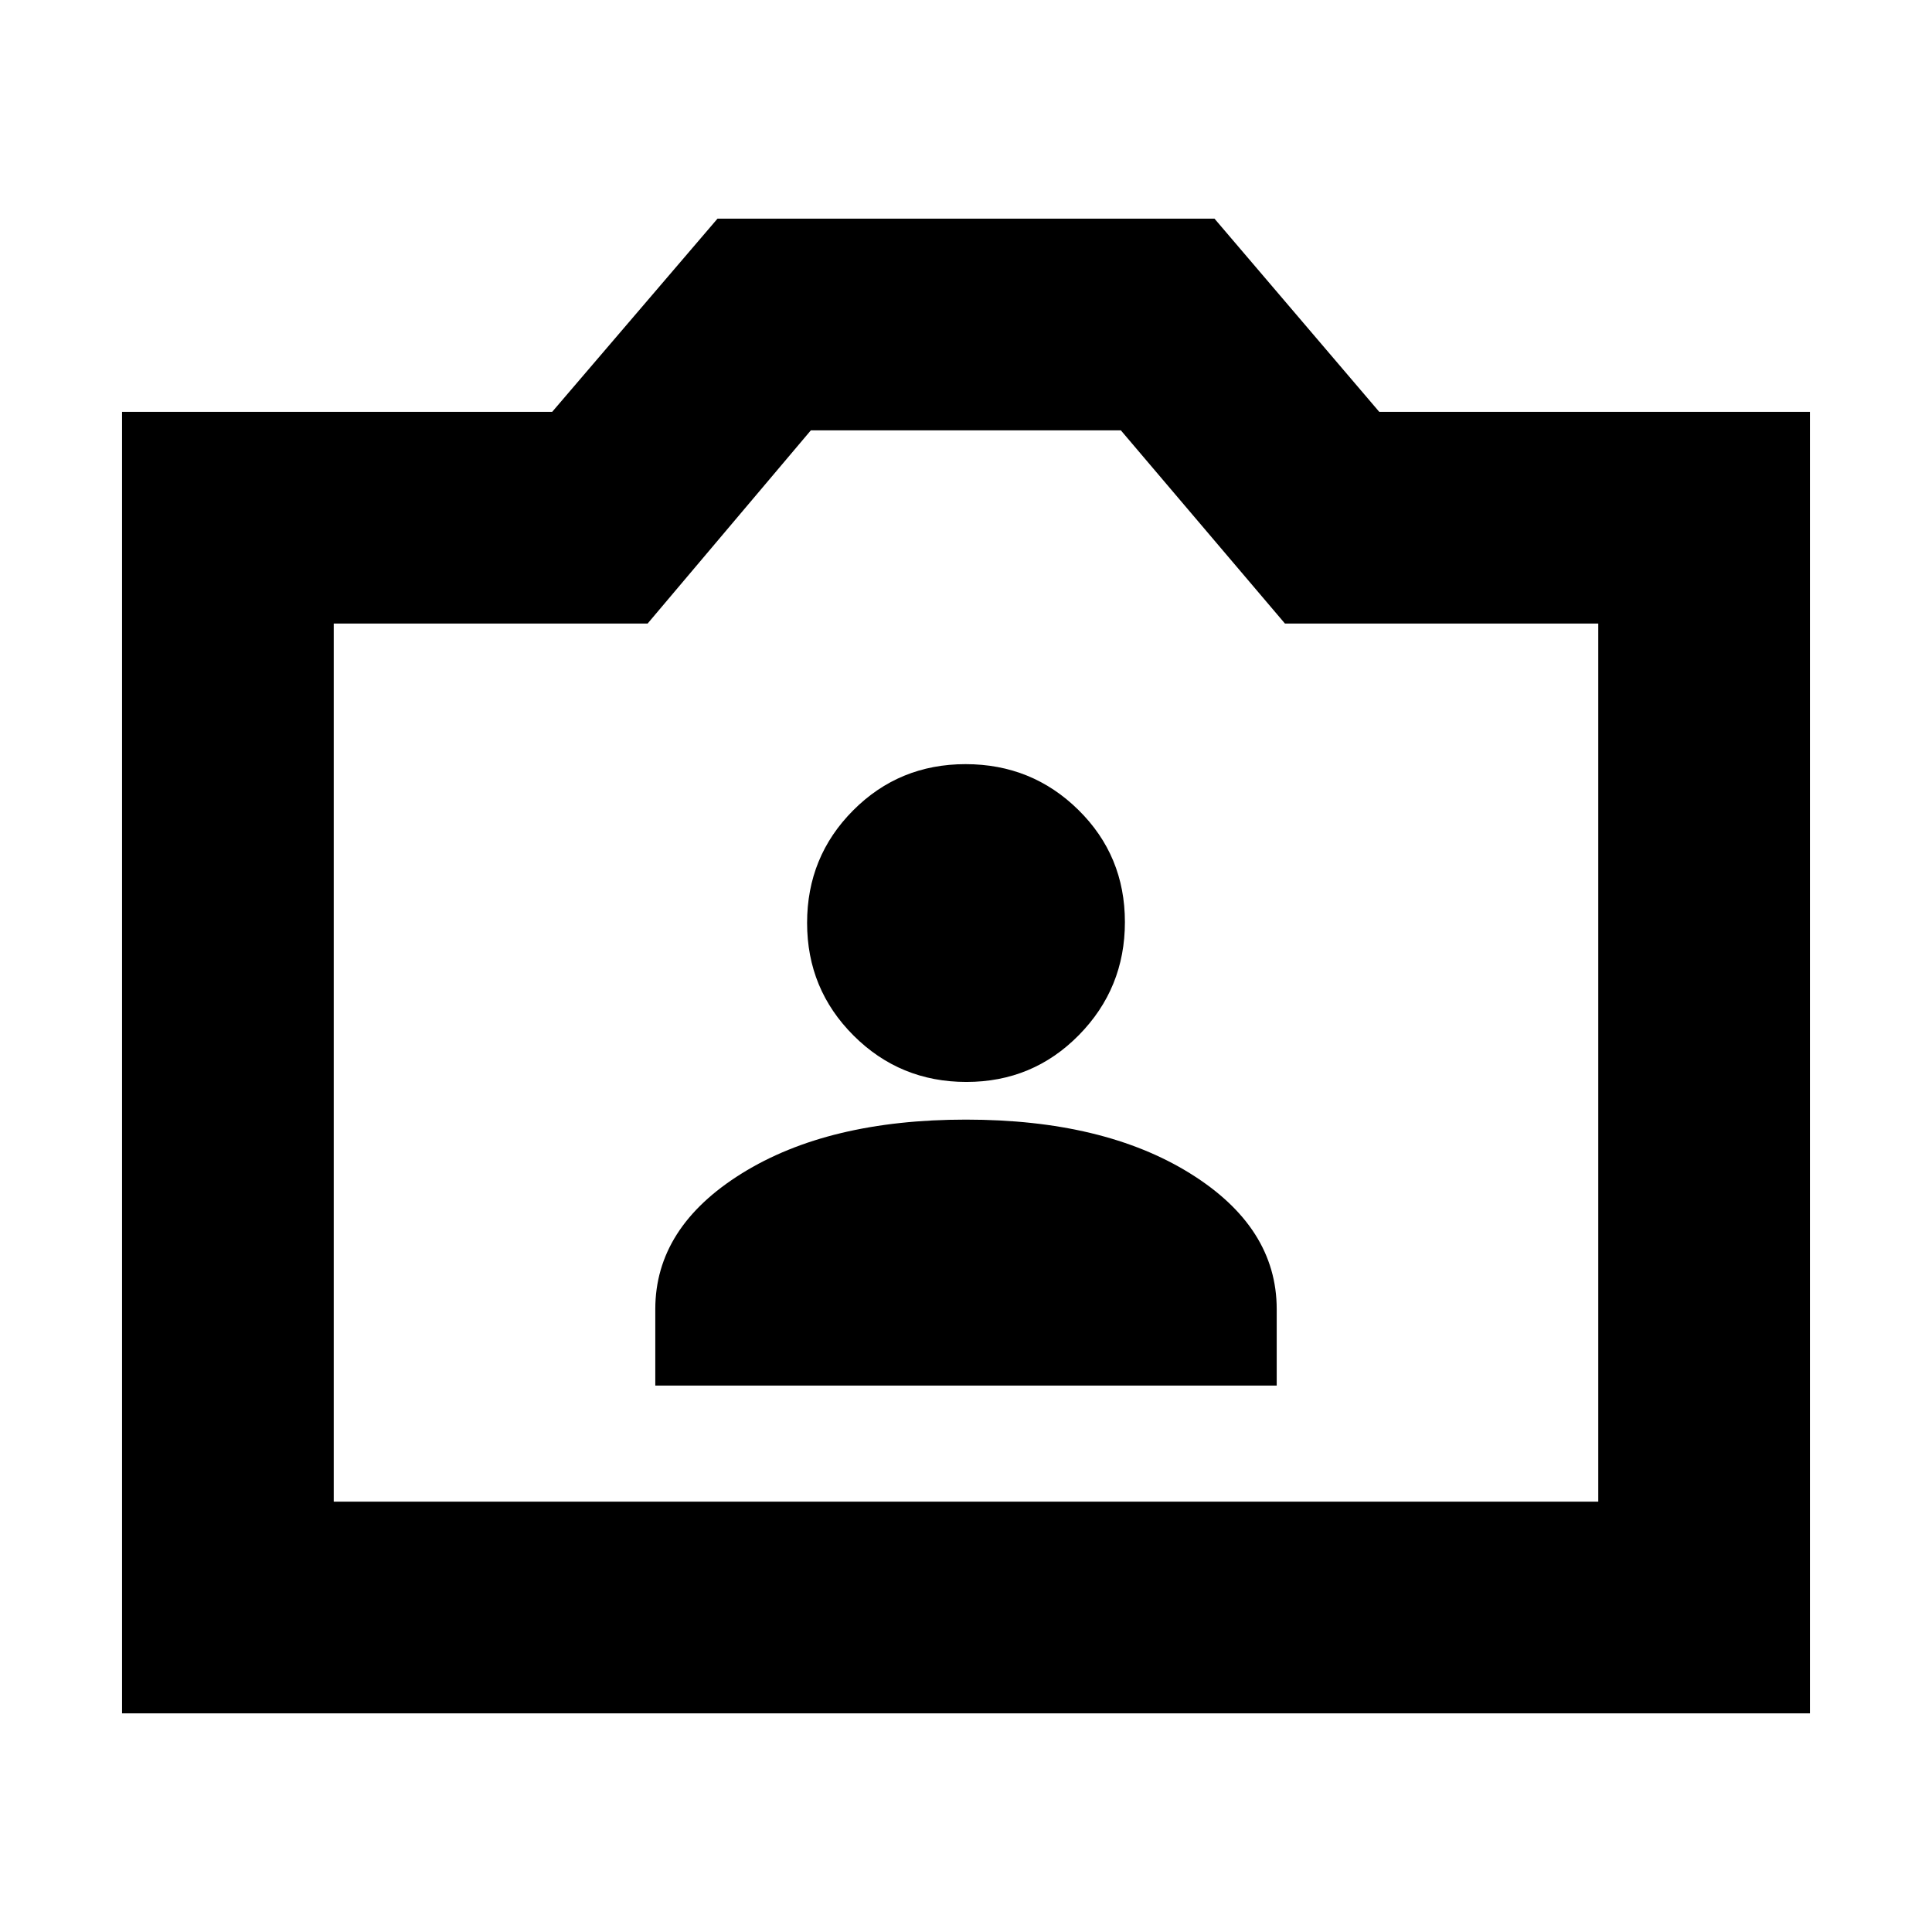 <svg xmlns="http://www.w3.org/2000/svg" height="20" viewBox="0 -960 960 960" width="20"><path d="M60.65-108.65v-646.7h213.72l82.15-96h246.96l81.87 96h214v646.7H60.65Zm105.18-105.18h628.34v-436.34H638.48l-81.54-96H402.91l-81.11 96H165.83v436.34ZM480-433ZM325.61-271.52h308.78v-37.96q0-40.72-43.02-67.45-43.02-26.74-111.41-26.74-68.39 0-111.37 26.74-42.98 26.73-42.98 67.45v37.96Zm154.6-150.87q32.98 0 55.86-23.26 22.89-23.25 22.89-56.19t-23.1-55.7q-23.09-22.76-56.07-22.76-32.98 0-55.86 22.97-22.89 22.98-22.89 55.92 0 32.93 23.1 55.98 23.09 23.04 56.07 23.04Z"/></svg>